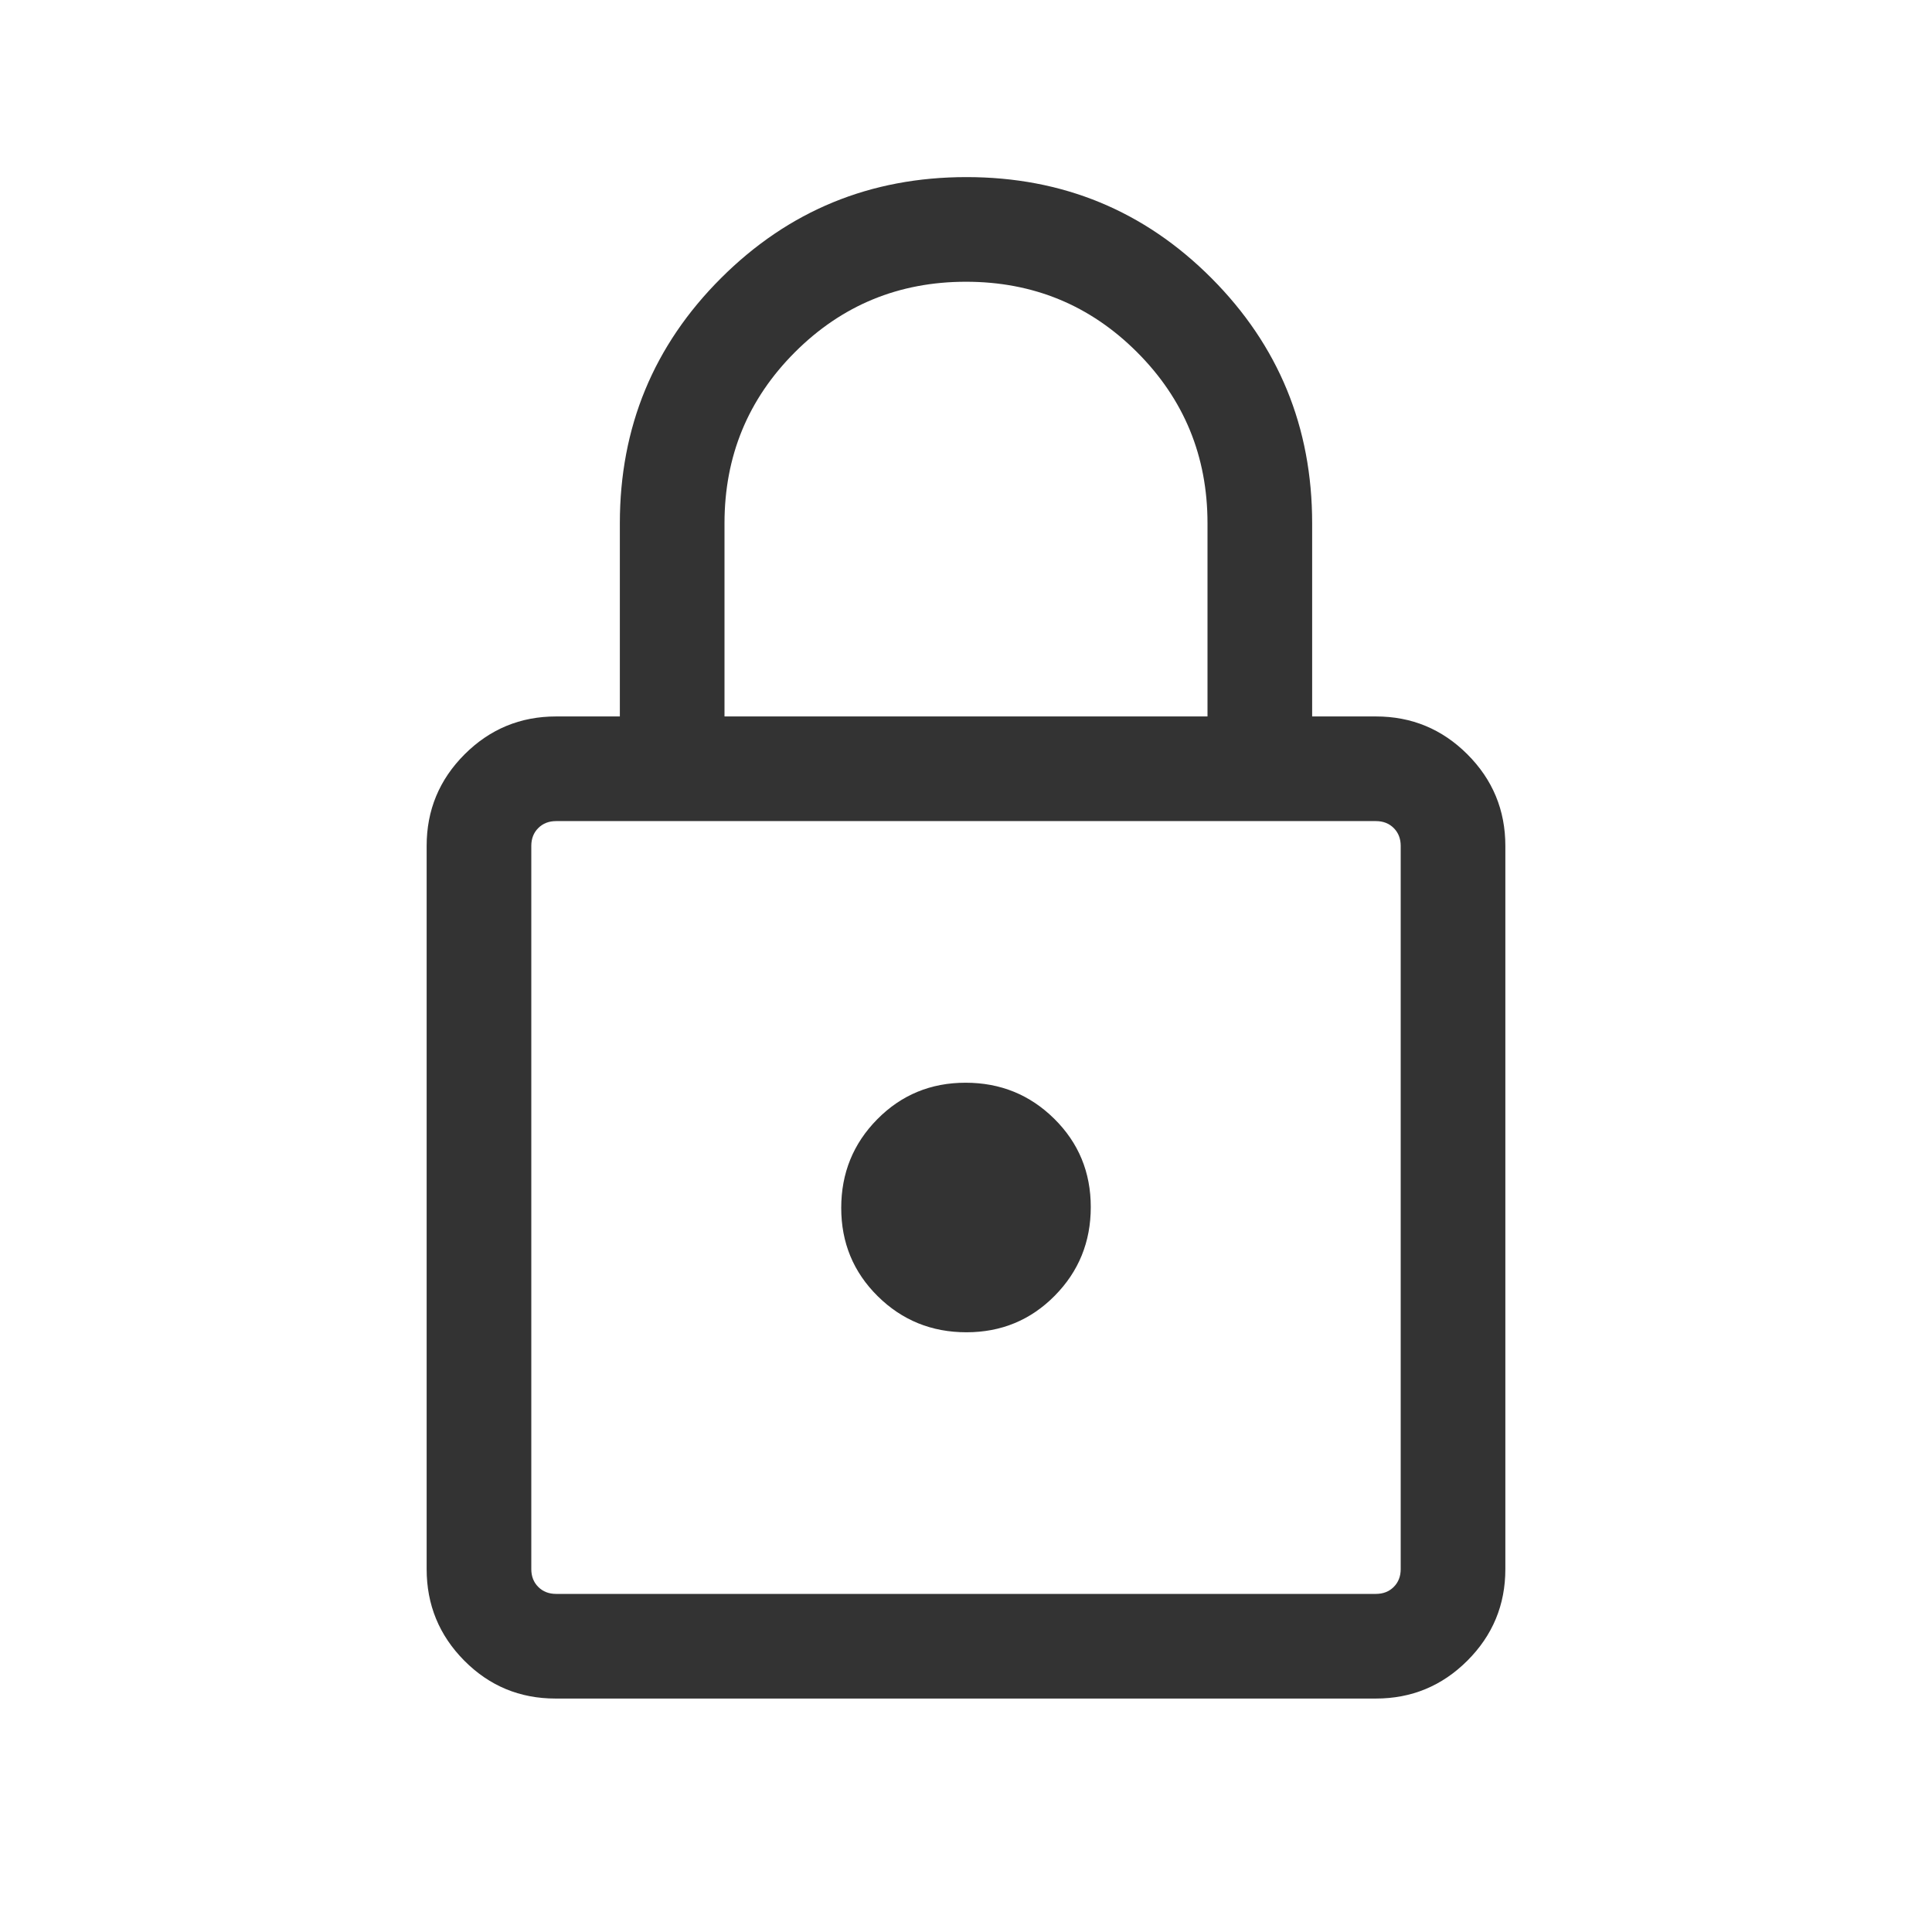 <svg xmlns="http://www.w3.org/2000/svg" height="20px" viewBox="0 -960 960 960" width="20px" fill="#333333"><path d="M276.03-116q-26.64 0-45.34-18.84Q212-153.69 212-180.31v-359.38q0-26.62 18.84-45.47Q249.69-604 276.31-604H308v-96q0-71.6 50.27-121.8Q408.53-872 480.23-872q71.69 0 121.73 50.2Q652-771.6 652-700v96h31.69q26.62 0 45.47 18.84Q748-566.31 748-539.69v359.38q0 26.62-18.86 45.47Q710.29-116 683.65-116H276.03Zm.28-52h407.38q5.39 0 8.85-3.46t3.46-8.85v-359.38q0-5.39-3.46-8.85t-8.85-3.46H276.31q-5.39 0-8.85 3.46t-3.46 8.85v359.38q0 5.39 3.46 8.85t8.85 3.46Zm203.9-130q25.94 0 43.87-18.14Q542-334.27 542-360.21t-18.14-43.87Q505.73-422 479.79-422t-43.87 18.14Q418-385.73 418-359.79t18.14 43.87Q454.27-298 480.21-298ZM360-604h240v-96q0-50-35-85t-85-35q-50 0-85 35t-35 85v96Zm-96 436v-384 384Z"/></svg>